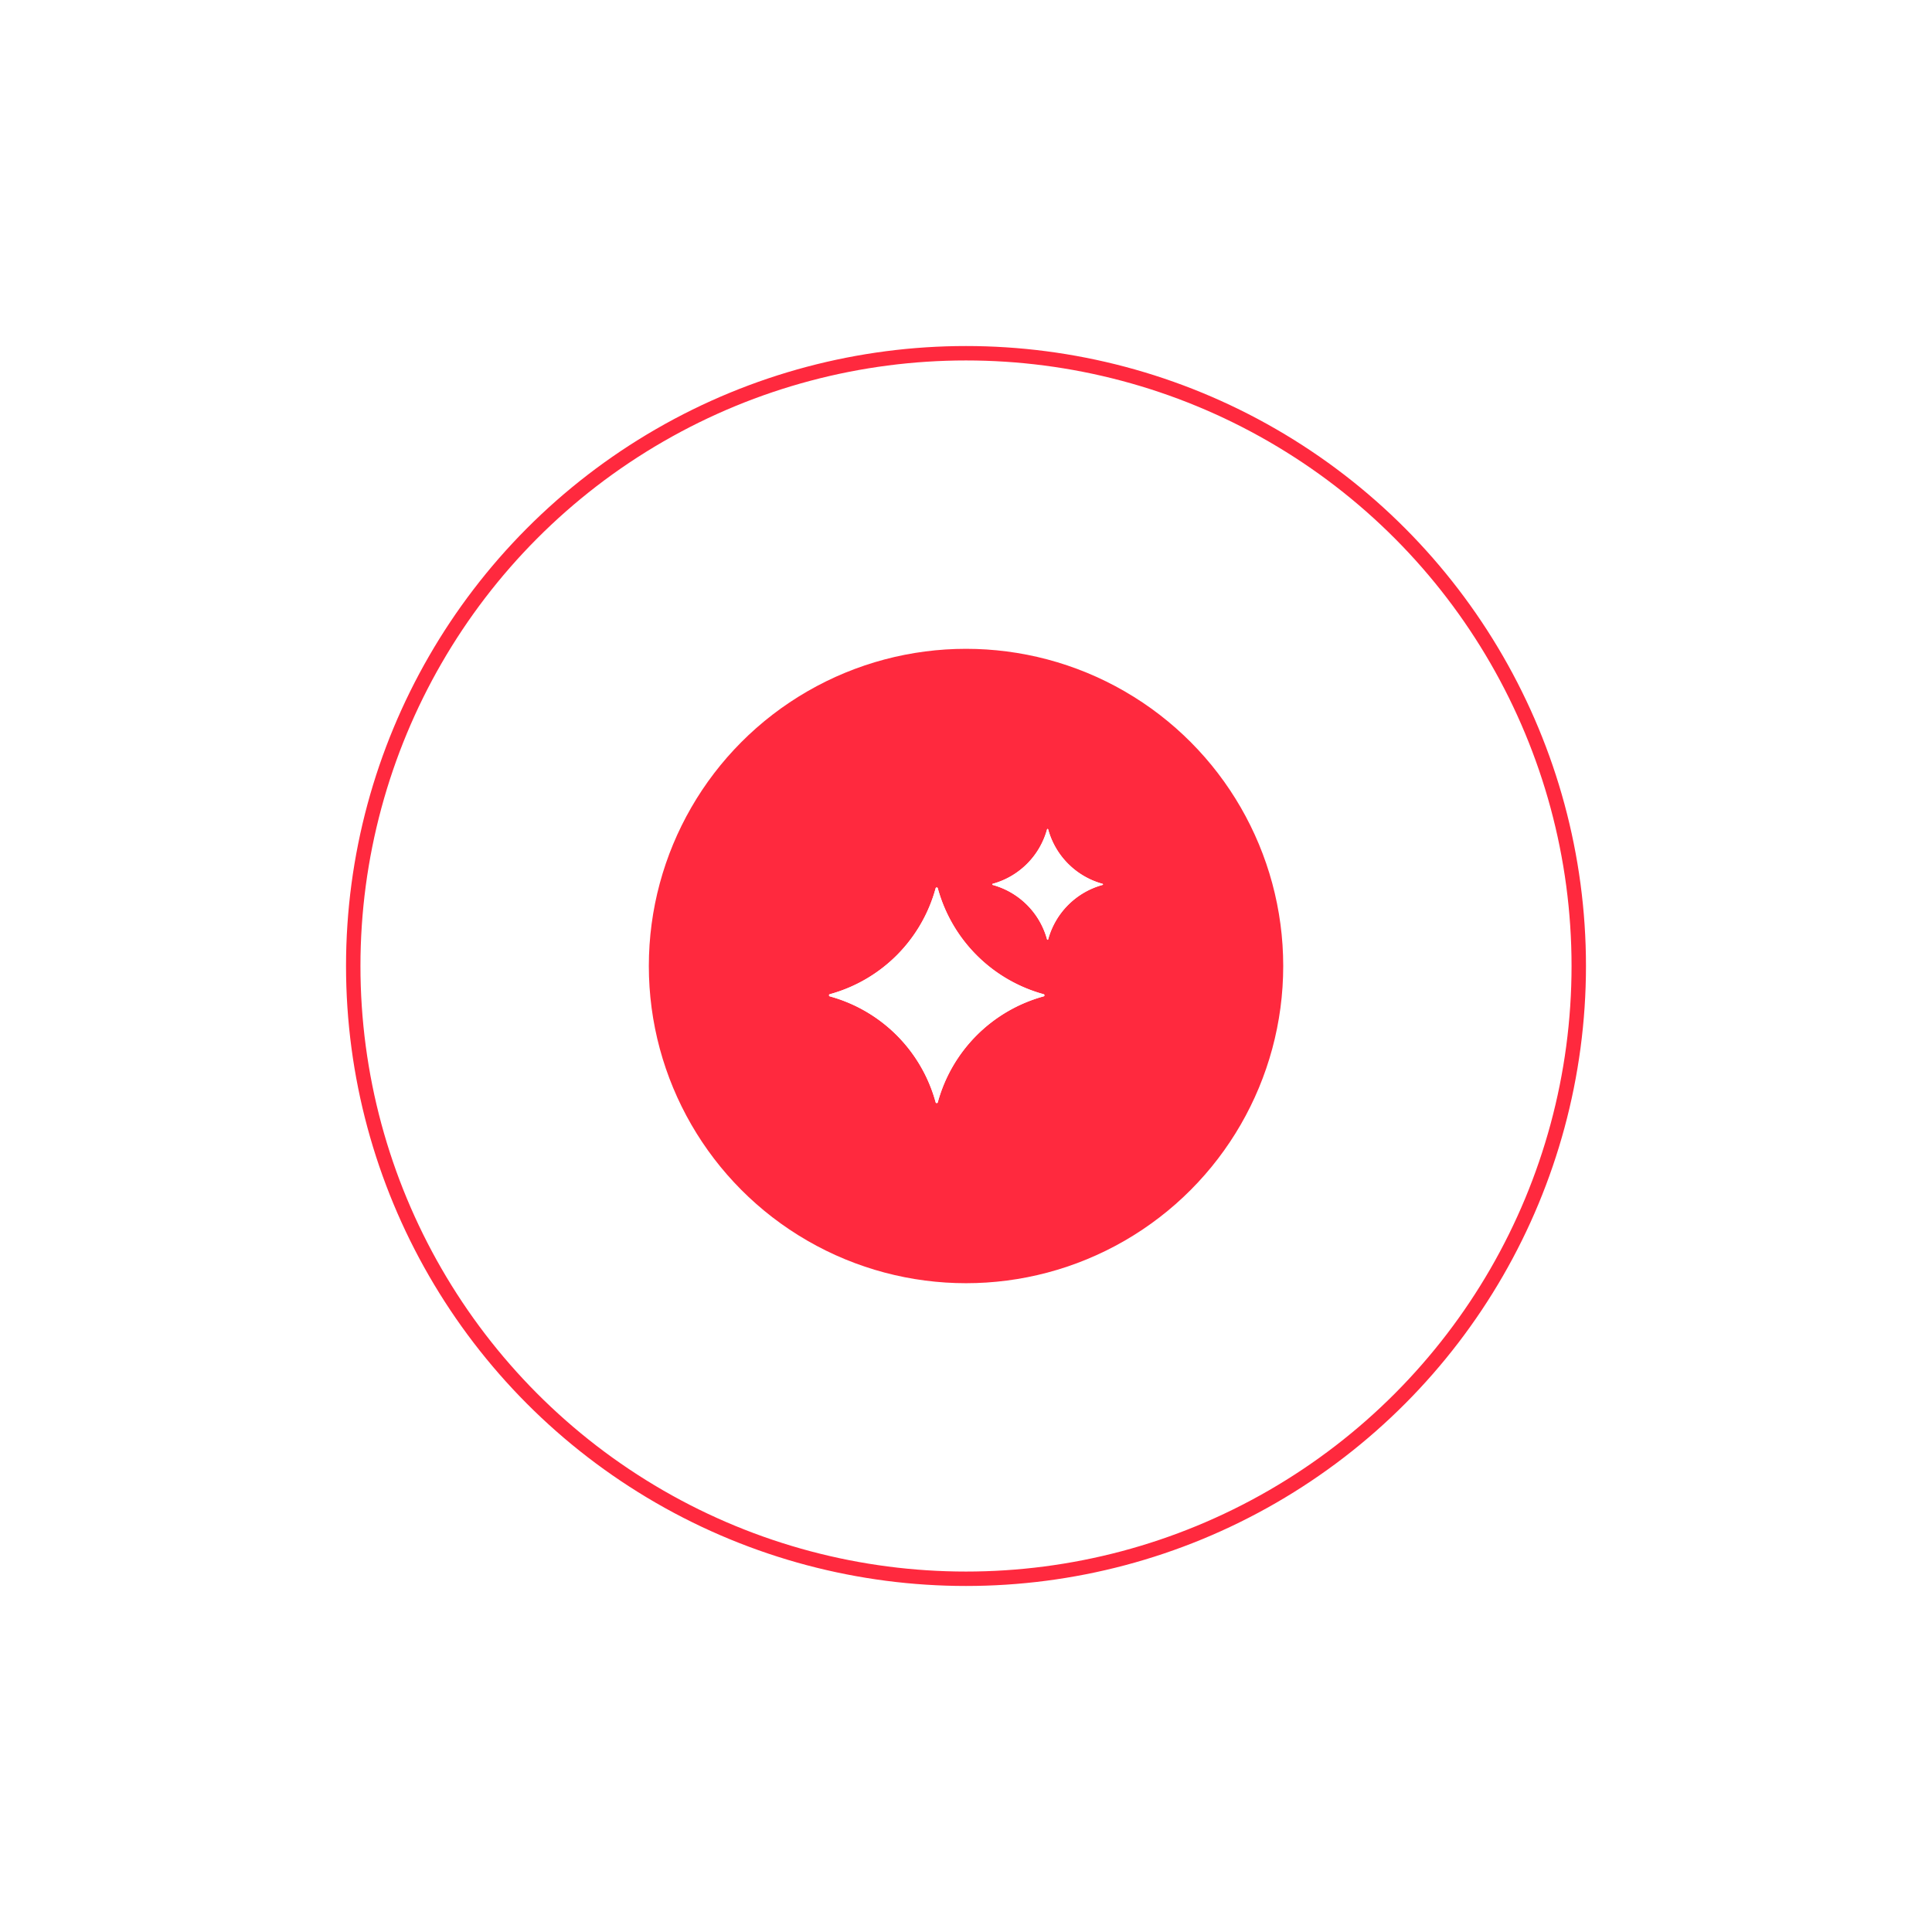 <svg xmlns="http://www.w3.org/2000/svg" width="268" height="268"><defs><filter id="a" x="0" y="0" width="268" height="268" filterUnits="userSpaceOnUse"><feOffset/><feGaussianBlur stdDeviation="30" result="blur"/><feFlood flood-color="#ff293e" flood-opacity=".702"/><feComposite operator="in" in2="blur"/><feComposite in="SourceGraphic"/></filter></defs><g data-name="Elipse 716" transform="translate(50 50)" fill="none" stroke="#ff293e" stroke-width="2"><circle cx="84" cy="84" r="84" stroke="none"/><circle cx="84" cy="84" r="85"/></g><g transform="translate(.004 .002)" filter="url(#a)"><circle data-name="Elipse 695" cx="44" cy="44" r="44" transform="translate(90 90)" fill="#ff293e"/></g><g data-name="Key Icon 4" fill="#fff"><path data-name="Trazado 117" d="M129.788 123.226a20.971 20.971 0 0 1-14.674 14.686.154.154 0 0 0 0 .3 20.971 20.971 0 0 1 14.674 14.686.154.154 0 0 0 .3 0 20.972 20.972 0 0 1 14.675-14.686.154.154 0 0 0 0-.3 20.972 20.972 0 0 1-14.675-14.686.154.154 0 0 0-.3 0Z"/><path data-name="Trazado 118" d="M145.244 115.05a10.785 10.785 0 0 1-7.545 7.55.079.079 0 0 0 0 .153 10.784 10.784 0 0 1 7.545 7.55.079.079 0 0 0 .153 0 10.782 10.782 0 0 1 7.544-7.55.079.079 0 0 0 0-.153 10.782 10.782 0 0 1-7.544-7.55.079.079 0 0 0-.153 0Z"/></g><g data-name="Key Icon 4" fill="#fff"><path data-name="Trazado 117" d="M129.788 123.226a20.971 20.971 0 0 1-14.674 14.686.154.154 0 0 0 0 .3 20.971 20.971 0 0 1 14.674 14.686.154.154 0 0 0 .3 0 20.972 20.972 0 0 1 14.675-14.686.154.154 0 0 0 0-.3 20.972 20.972 0 0 1-14.675-14.686.154.154 0 0 0-.3 0Z"/><path data-name="Trazado 118" d="M145.244 115.05a10.785 10.785 0 0 1-7.545 7.55.079.079 0 0 0 0 .153 10.784 10.784 0 0 1 7.545 7.55.079.079 0 0 0 .153 0 10.782 10.782 0 0 1 7.544-7.55.079.079 0 0 0 0-.153 10.782 10.782 0 0 1-7.544-7.55.079.079 0 0 0-.153 0Z"/></g></svg>